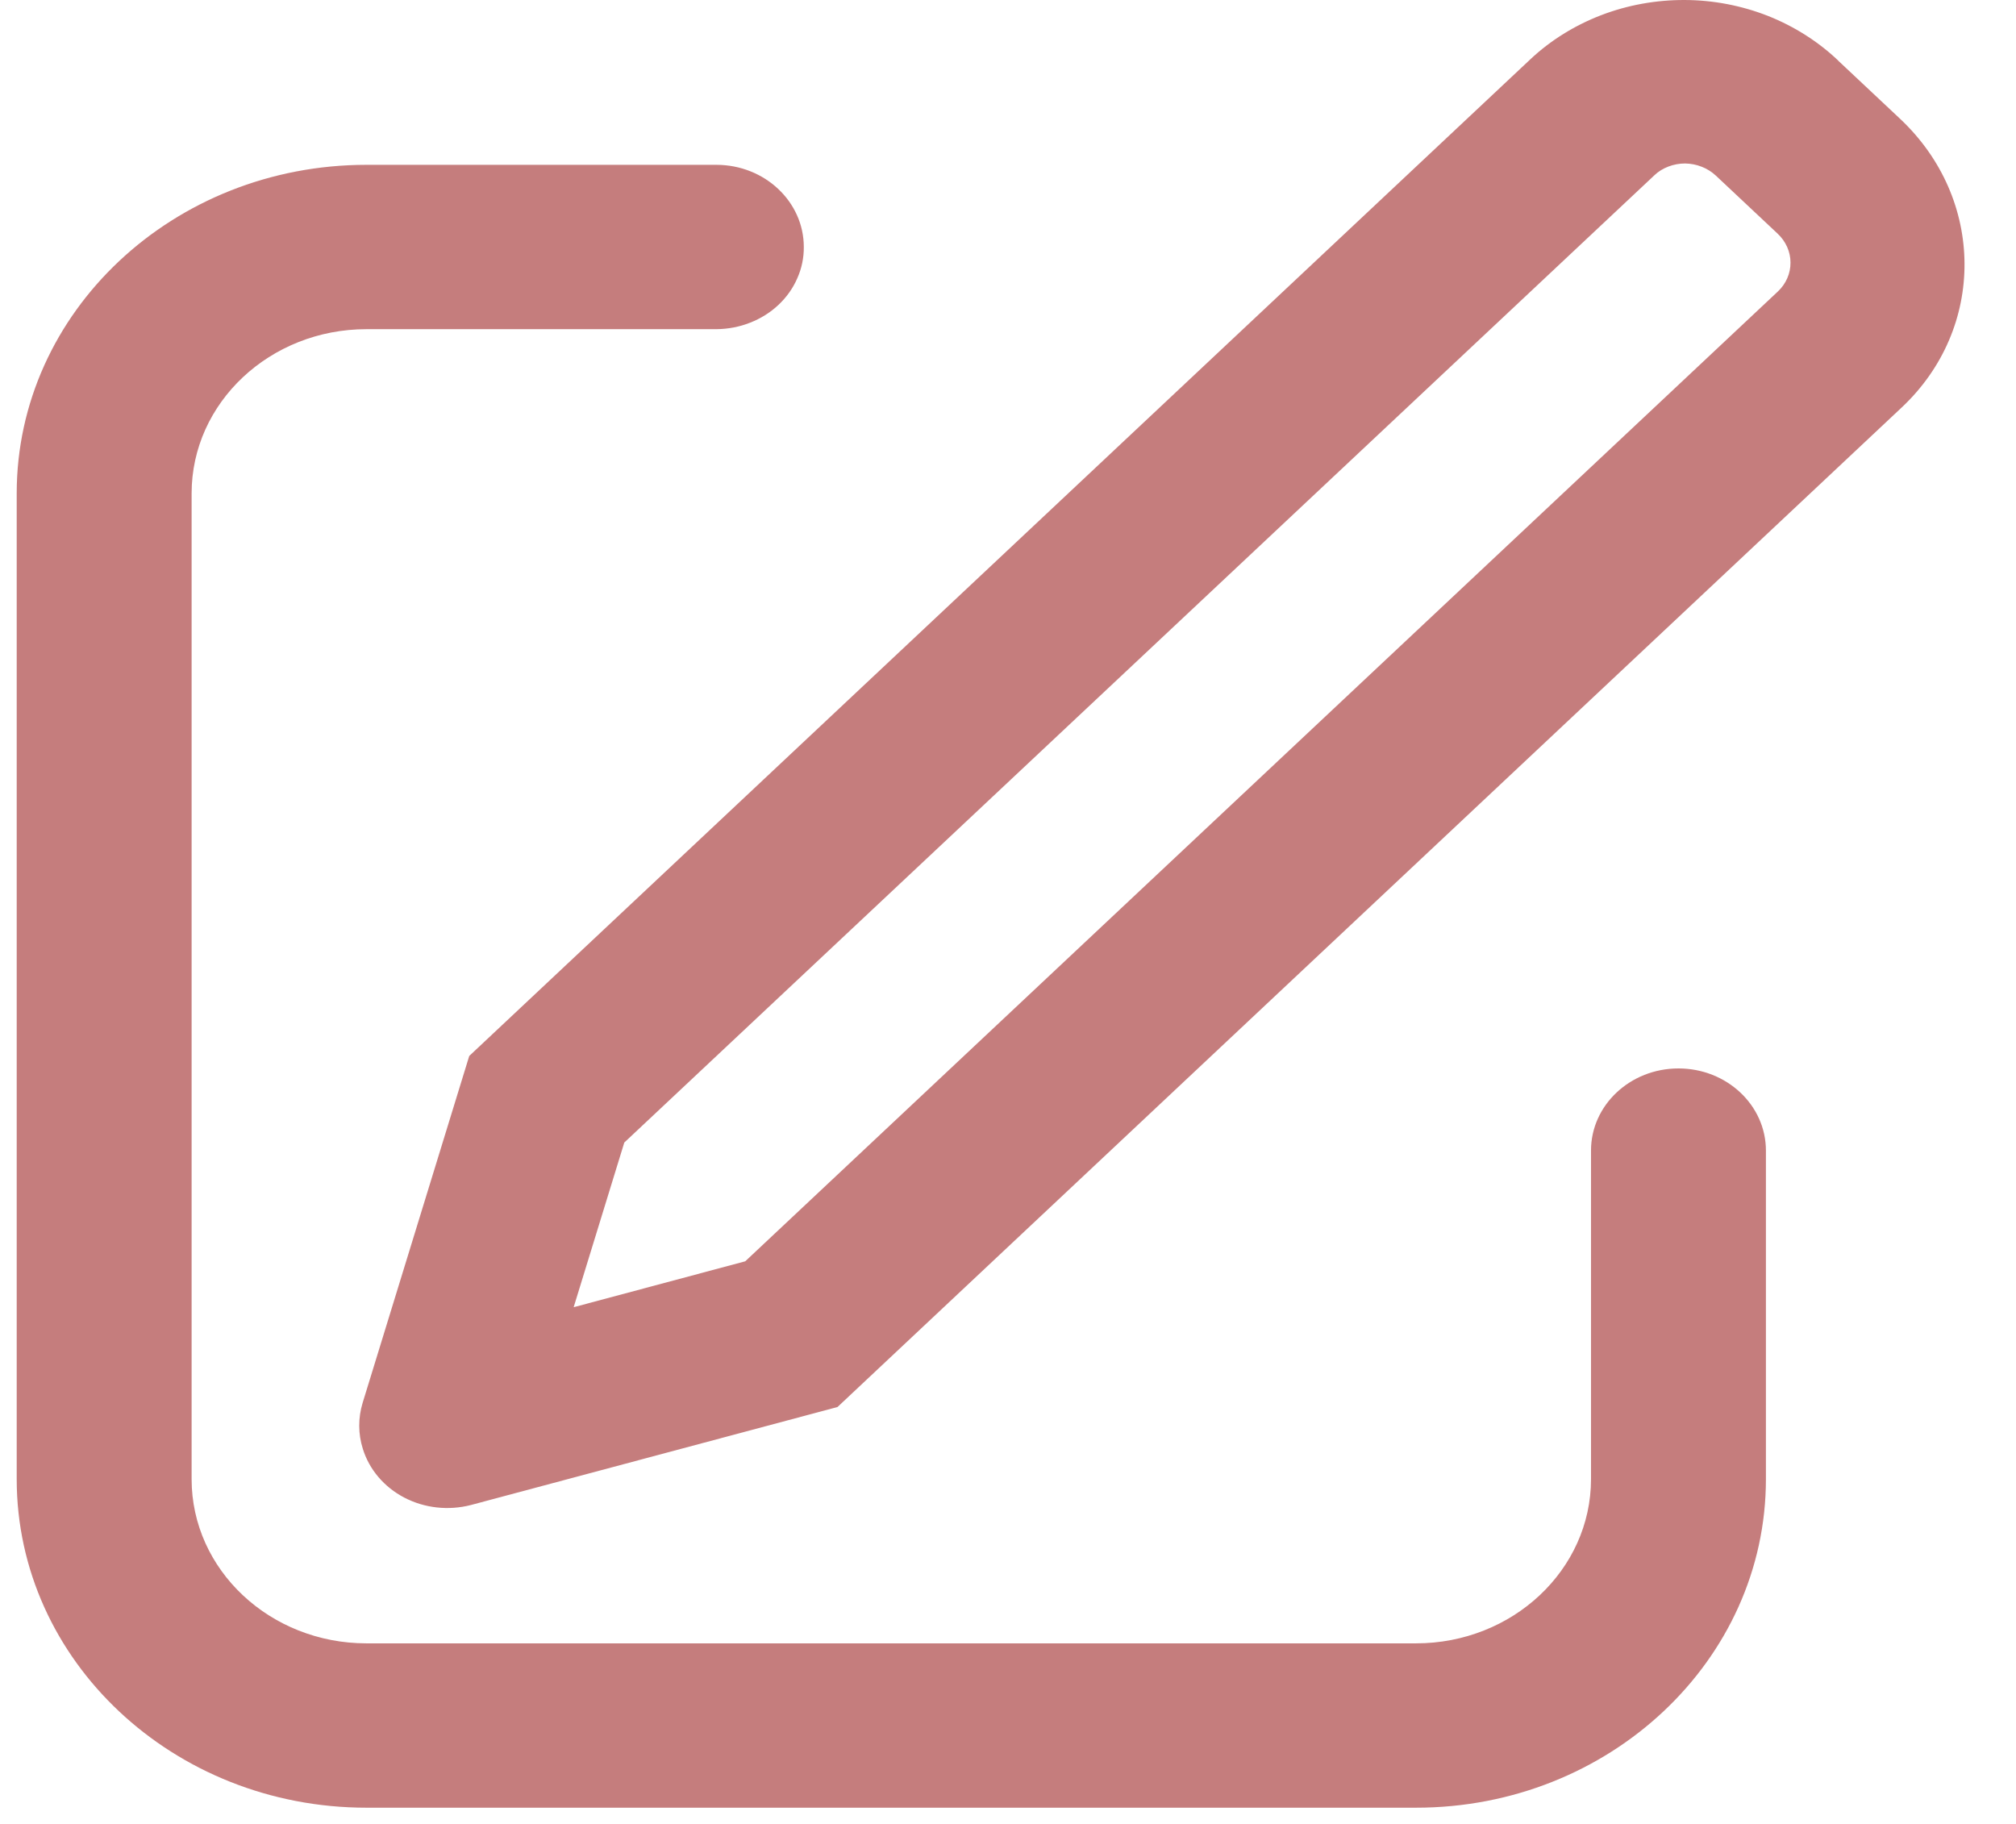 <svg width="21" height="19" viewBox="0 0 21 19" fill="none" xmlns="http://www.w3.org/2000/svg">
<path d="M5.977 13.617L7.763 13.139L18.52 3.036C18.605 2.956 18.652 2.847 18.651 2.735C18.651 2.622 18.602 2.514 18.517 2.434L17.873 1.829C17.831 1.79 17.781 1.758 17.726 1.737C17.671 1.715 17.612 1.704 17.553 1.703C17.493 1.703 17.434 1.714 17.379 1.735C17.324 1.756 17.273 1.787 17.232 1.827L6.503 11.902L5.976 13.616L5.977 13.617ZM19.148 0.632L19.792 1.237C20.681 2.072 20.689 3.42 19.808 4.246L8.724 14.657L4.905 15.678C4.672 15.738 4.423 15.711 4.212 15.601C4.001 15.491 3.845 15.307 3.779 15.091C3.73 14.936 3.73 14.771 3.777 14.615L4.888 11L15.943 0.616C16.153 0.419 16.404 0.264 16.679 0.158C16.955 0.052 17.251 -0.001 17.549 2.67504e-05C17.847 0.001 18.142 0.058 18.417 0.166C18.691 0.275 18.94 0.433 19.148 0.631V0.632ZM7.462 1.717C7.965 1.717 8.373 2.101 8.373 2.573C8.374 2.685 8.351 2.796 8.305 2.899C8.26 3.003 8.193 3.097 8.109 3.176C8.024 3.256 7.923 3.319 7.812 3.362C7.701 3.406 7.582 3.428 7.462 3.429H3.818C2.812 3.429 1.996 4.195 1.996 5.14V15.408C1.996 16.353 2.812 17.119 3.818 17.119H14.75C15.756 17.119 16.573 16.353 16.573 15.408V11.985C16.573 11.513 16.981 11.13 17.484 11.13C17.987 11.13 18.395 11.513 18.395 11.986V15.408C18.395 17.298 16.763 18.831 14.75 18.831H3.818C1.805 18.831 0.174 17.298 0.174 15.408V5.14C0.174 3.25 1.805 1.717 3.818 1.717H7.462Z" fill="#C57D7D"/>
</svg>
